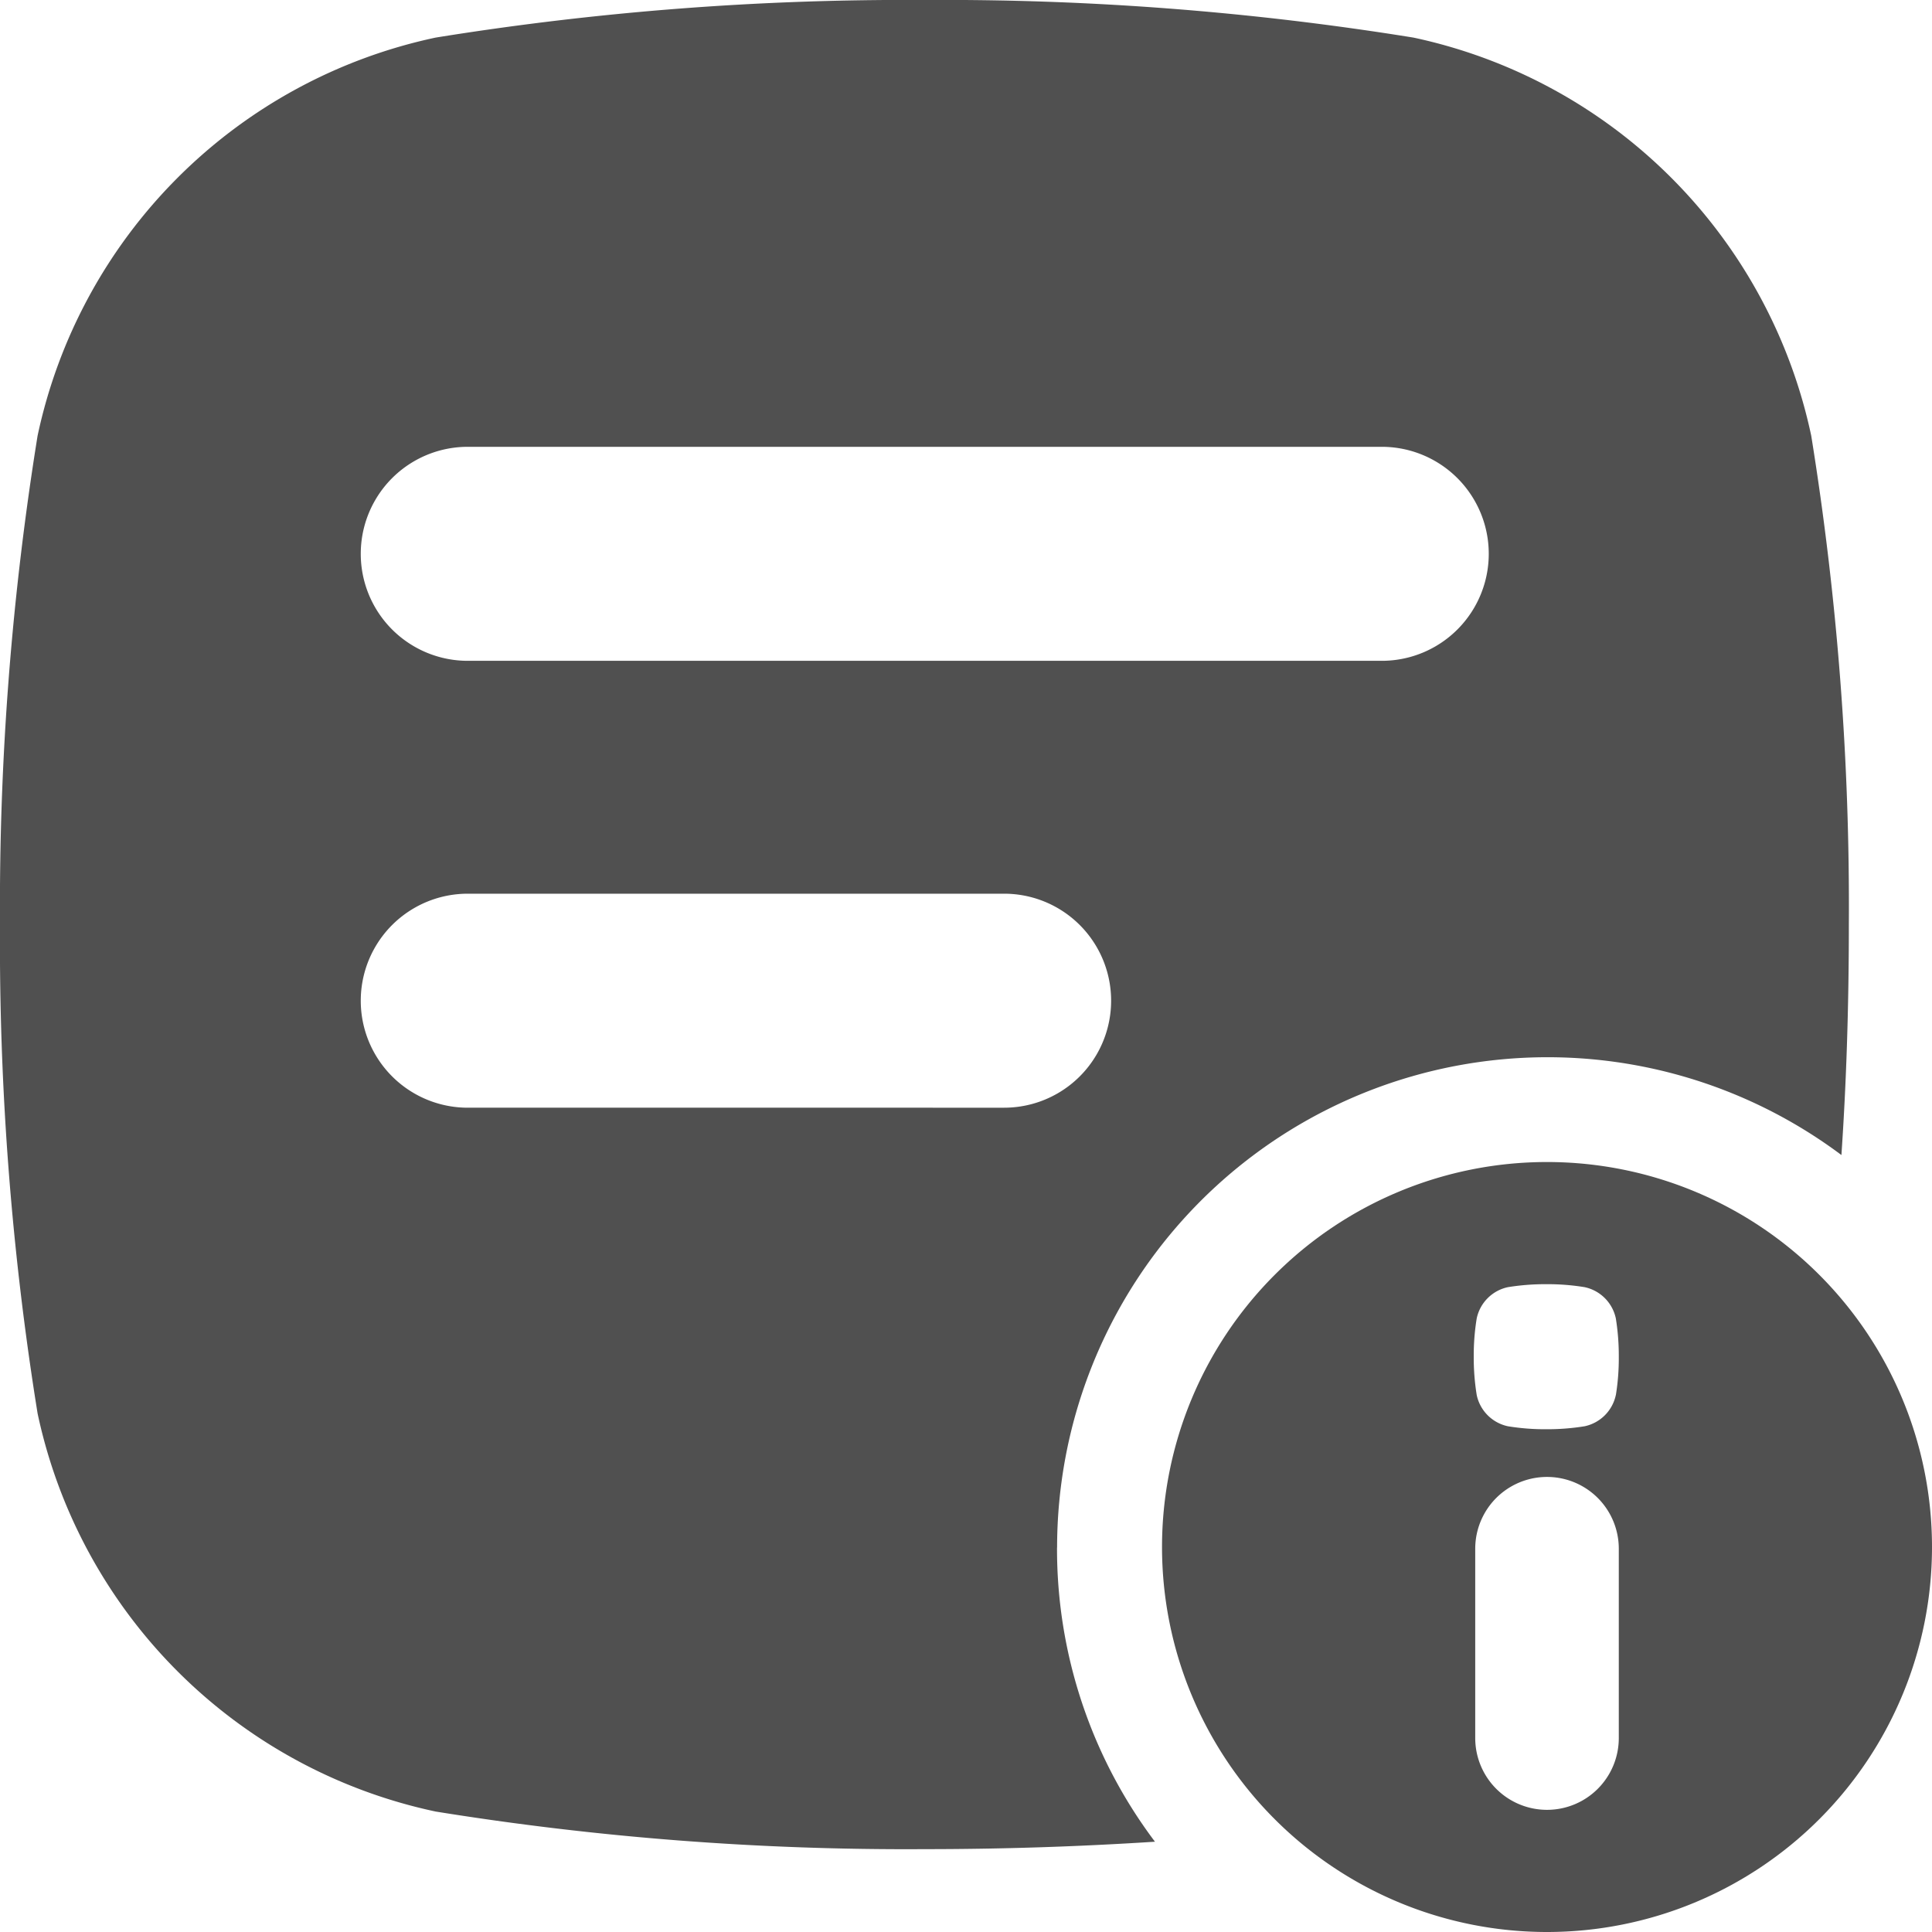<svg id="e" xmlns="http://www.w3.org/2000/svg" width="26" height="26" viewBox="0 0 26 26">
  <path id="Path_23546" data-name="Path 23546" d="M14.226,20.823a6.6,6.6,0,0,1,10.555-5.279c.063-.92.1-1.949.1-3.1a39.679,39.679,0,0,0-.506-6.579A6.956,6.956,0,0,0,19.022.506,39.615,39.615,0,0,0,12.442,0a39.686,39.686,0,0,0-6.58.506A6.956,6.956,0,0,0,.506,5.863,39.735,39.735,0,0,0,0,12.442a39.742,39.742,0,0,0,.506,6.58,6.956,6.956,0,0,0,5.357,5.357,39.738,39.738,0,0,0,6.58.506c1.152,0,2.181-.041,3.1-.1a6.548,6.548,0,0,1-1.318-3.958ZM6.295,6.013h12.3a1.44,1.44,0,0,1,0,2.88H6.295a1.44,1.44,0,0,1,0-2.88Zm0,8.894a1.44,1.44,0,0,1,0-2.88h7.218a1.44,1.44,0,0,1,0,2.88Z" fill="#505050"/>
  <path id="Path_23547" data-name="Path 23547" d="M313.341,308.16a5.181,5.181,0,1,0,5.181,5.181A5.181,5.181,0,0,0,313.341,308.16Zm.966,7.752a.966.966,0,1,1-1.932,0v-2.548a.966.966,0,0,1,1.932,0Zm-.04-4.616a.545.545,0,0,1-.42.42,3.143,3.143,0,0,1-.516.04,3.091,3.091,0,0,1-.516-.04.545.545,0,0,1-.42-.42,3.14,3.14,0,0,1-.04-.516,3.091,3.091,0,0,1,.04-.516.545.545,0,0,1,.42-.42,3.14,3.14,0,0,1,.516-.04,3.091,3.091,0,0,1,.516.04.545.545,0,0,1,.42.42,3.14,3.14,0,0,1,.04.516A3.091,3.091,0,0,1,314.267,311.3Z" transform="translate(-292.522 -292.522)" fill="#505050"/>
</svg>
